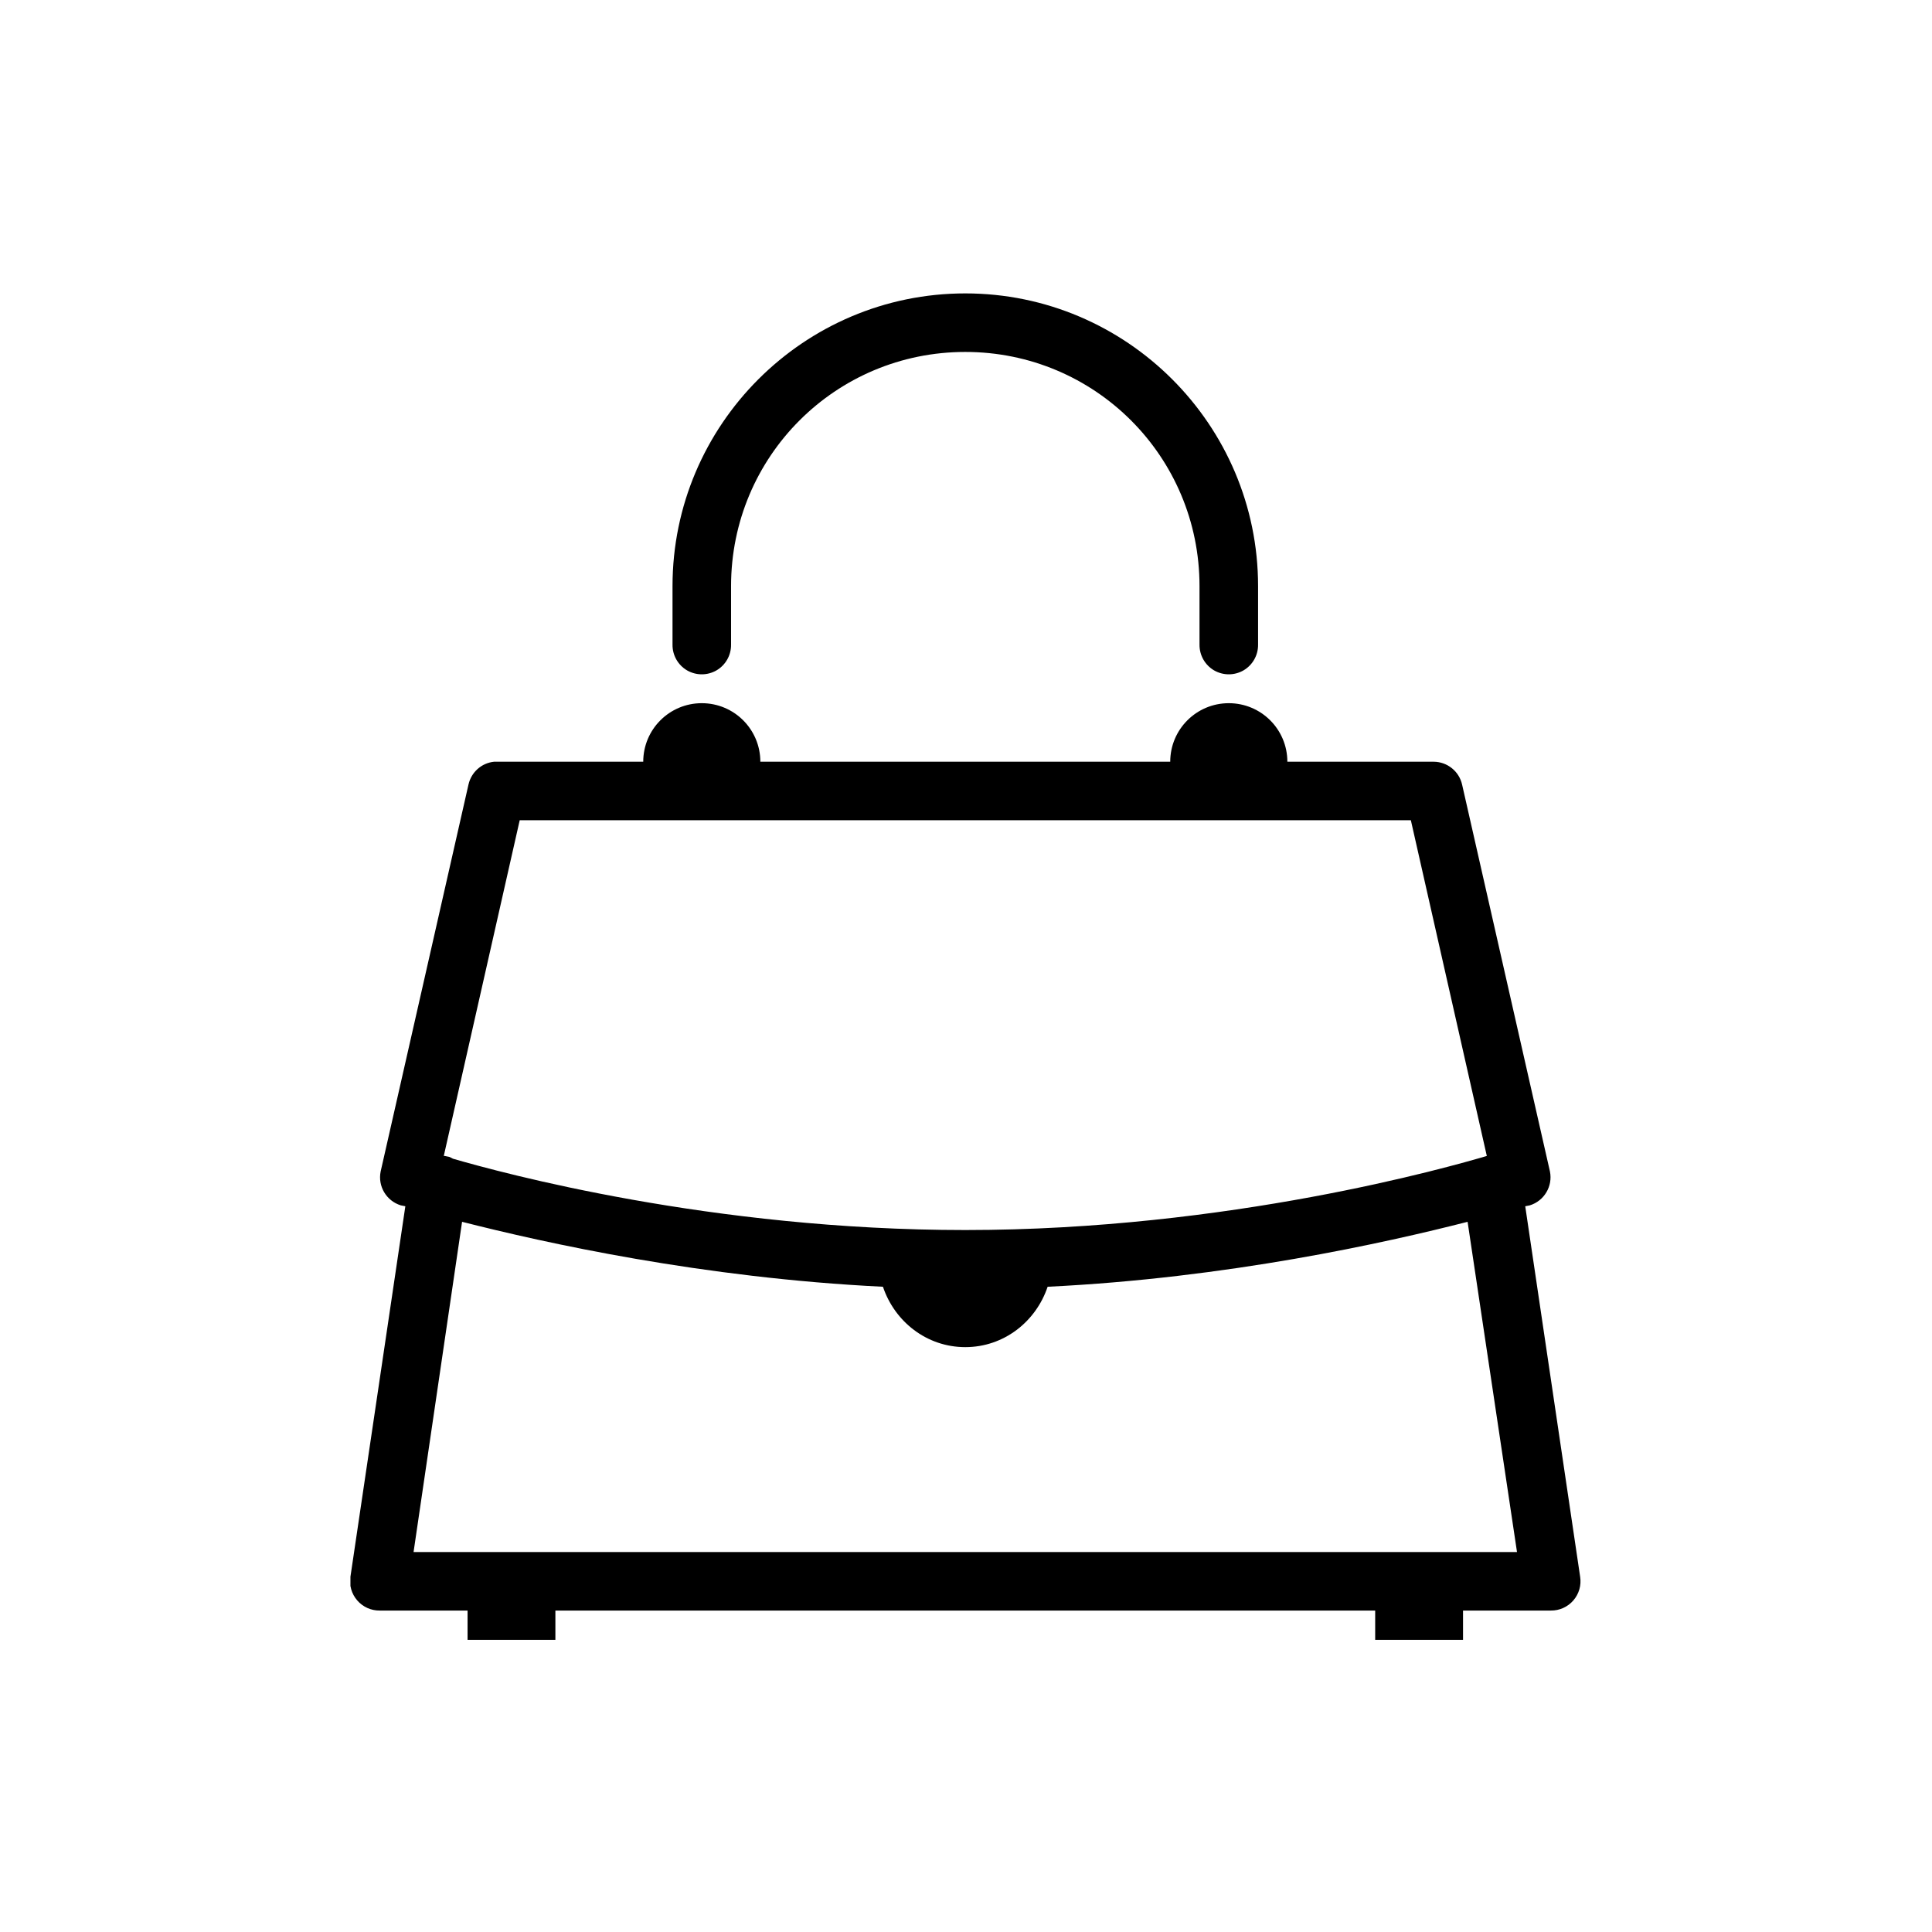 <svg xmlns="http://www.w3.org/2000/svg" xmlns:xlink="http://www.w3.org/1999/xlink" width="500" zoomAndPan="magnify" viewBox="0 0 375 375" height="500" preserveAspectRatio="xMidYMid meet" version="1.0"><defs><clipPath id="a1f0a3f3a4"><path d="M 68.02 56.742 L 307 56.742 L 307 318.492 L 68.02 318.492 Z M 68.02 56.742 " clip-rule="nonzero"/></clipPath></defs><g clip-path="url(#a1f0a3f3a4)"><path fill="#000000" d="M 187.363 56.949 C 156.039 56.949 130.535 82.449 130.535 113.762 L 130.535 125.125 C 130.512 127.168 131.578 129.074 133.352 130.117 C 135.129 131.141 137.305 131.141 139.078 130.117 C 140.855 129.074 141.922 127.168 141.898 125.125 L 141.898 113.762 C 141.898 88.598 162.188 68.312 187.363 68.312 C 212.535 68.312 232.824 88.598 232.824 113.762 L 232.824 125.125 C 232.805 127.168 233.867 129.074 235.645 130.117 C 237.422 131.141 239.598 131.141 241.371 130.117 C 243.148 129.074 244.215 127.168 244.191 125.125 L 244.191 113.762 C 244.191 82.449 218.684 56.949 187.363 56.949 Z M 136.215 136.488 C 129.934 136.488 124.852 141.57 124.852 147.852 L 96.438 147.852 C 96.258 147.852 96.082 147.852 95.902 147.852 C 93.461 148.094 91.465 149.891 90.93 152.289 L 73.883 227.387 C 73.305 230.25 74.992 233.09 77.789 233.957 C 77.789 233.957 78.609 234.113 78.676 234.133 L 68.02 306.039 C 67.754 307.703 68.242 309.367 69.332 310.633 C 70.441 311.918 72.039 312.629 73.703 312.605 L 90.754 312.605 L 90.754 318.289 L 107.801 318.289 L 107.801 312.605 L 266.922 312.605 L 266.922 318.289 L 283.973 318.289 L 283.973 312.605 L 301.02 312.605 C 302.684 312.629 304.285 311.918 305.395 310.633 C 306.48 309.367 306.969 307.703 306.703 306.039 L 296.047 234.133 C 296.113 234.113 296.938 233.957 296.938 233.957 C 299.734 233.09 301.418 230.25 300.844 227.387 L 283.793 152.289 C 283.215 149.715 280.93 147.871 278.289 147.852 L 249.875 147.852 C 249.875 141.57 244.789 136.488 238.508 136.488 C 232.227 136.488 227.141 141.57 227.141 147.852 L 147.582 147.852 C 147.582 141.57 142.5 136.488 136.215 136.488 Z M 100.875 159.211 L 273.848 159.211 L 288.59 224.371 C 281.418 226.477 238.551 238.75 187.363 238.75 C 138.125 238.75 97.391 227.652 87.91 224.902 C 87.691 224.77 87.445 224.656 87.199 224.547 C 87.047 224.504 86.445 224.414 86.312 224.371 C 86.246 224.371 86.203 224.371 86.137 224.371 Z M 89.688 237.152 C 105.715 241.234 136.371 248.047 171.379 249.758 C 173.645 256.504 179.859 261.477 187.363 261.477 C 194.867 261.477 201.082 256.504 203.344 249.758 C 238.242 248.07 268.789 241.258 284.859 237.152 L 294.449 301.246 L 80.273 301.246 Z M 89.688 237.152 " fill-opacity="1" fill-rule="nonzero"/></g></svg>